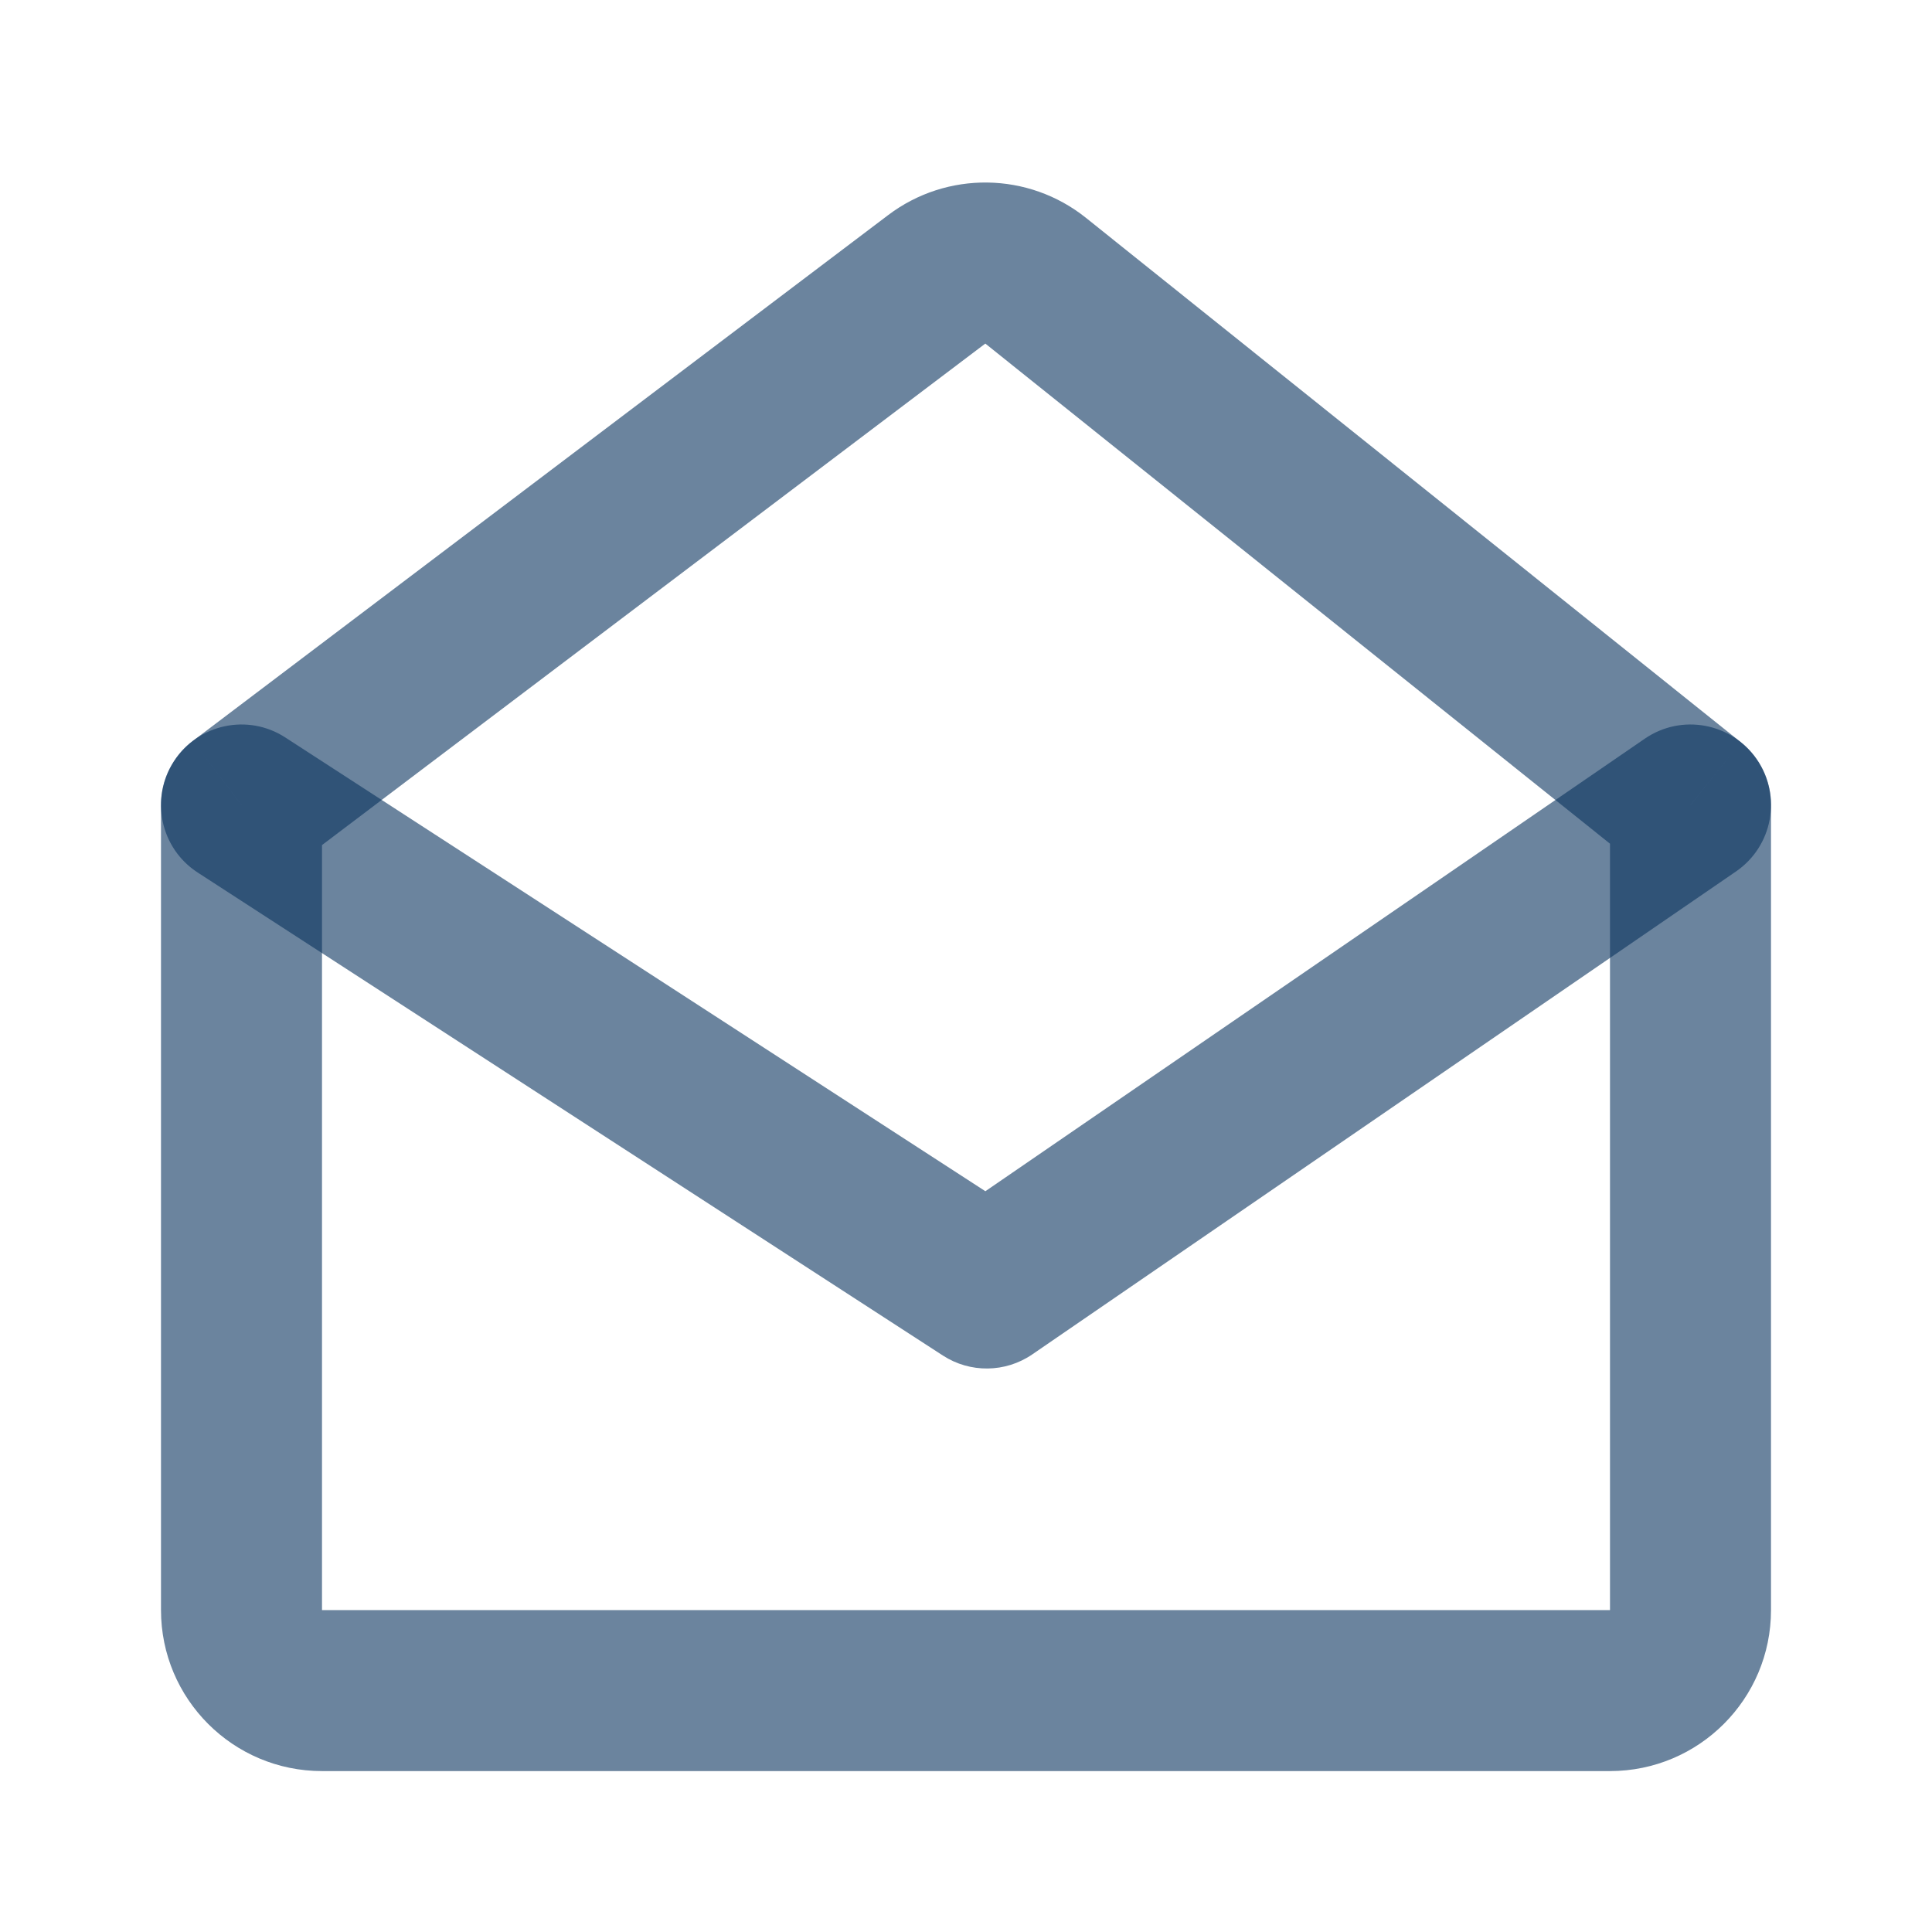 <svg width="24" height="24" viewBox="0 0 24 24" fill="none" xmlns="http://www.w3.org/2000/svg">
<path d="M21 10.001H22C22 9.697 21.862 9.41 21.625 9.22L21 10.001ZM3 10.001L2.397 9.203C2.147 9.392 2 9.687 2 10.001H3ZM11.636 3.47L12.24 4.268V4.268L11.636 3.47ZM12.865 3.487L13.49 2.706V2.706L12.865 3.487ZM20 10.001V20.001H22V10.001H20ZM20 20.001H4V22.001H20V20.001ZM4 20.001V10.001H2V20.001H4ZM3.603 10.798L12.24 4.268L11.033 2.672L2.397 9.203L3.603 10.798ZM12.24 4.268L20.375 10.781L21.625 9.22L13.49 2.706L12.24 4.268ZM12.24 4.268V4.268L13.49 2.706C12.775 2.134 11.763 2.12 11.033 2.672L12.24 4.268ZM4 20.001H4H2C2 21.105 2.895 22.001 4 22.001V20.001ZM20 20.001V22.001C21.105 22.001 22 21.105 22 20.001H20Z" fill="#09335E" fill-opacity="0.6"/>
<path d="M3.544 9.161C3.08 8.86 2.461 8.993 2.161 9.456C1.86 9.92 1.993 10.539 2.456 10.839L3.544 9.161ZM12.257 16L11.713 16.839C12.052 17.059 12.49 17.053 12.823 16.825L12.257 16ZM21.566 10.825C22.021 10.512 22.137 9.89 21.825 9.434C21.512 8.979 20.89 8.863 20.434 9.175L21.566 10.825ZM2.456 10.839L11.713 16.839L12.801 15.161L3.544 9.161L2.456 10.839ZM12.823 16.825L21.566 10.825L20.434 9.175L11.691 15.175L12.823 16.825Z" fill="#09335E" fill-opacity="0.6"/>
</svg>
